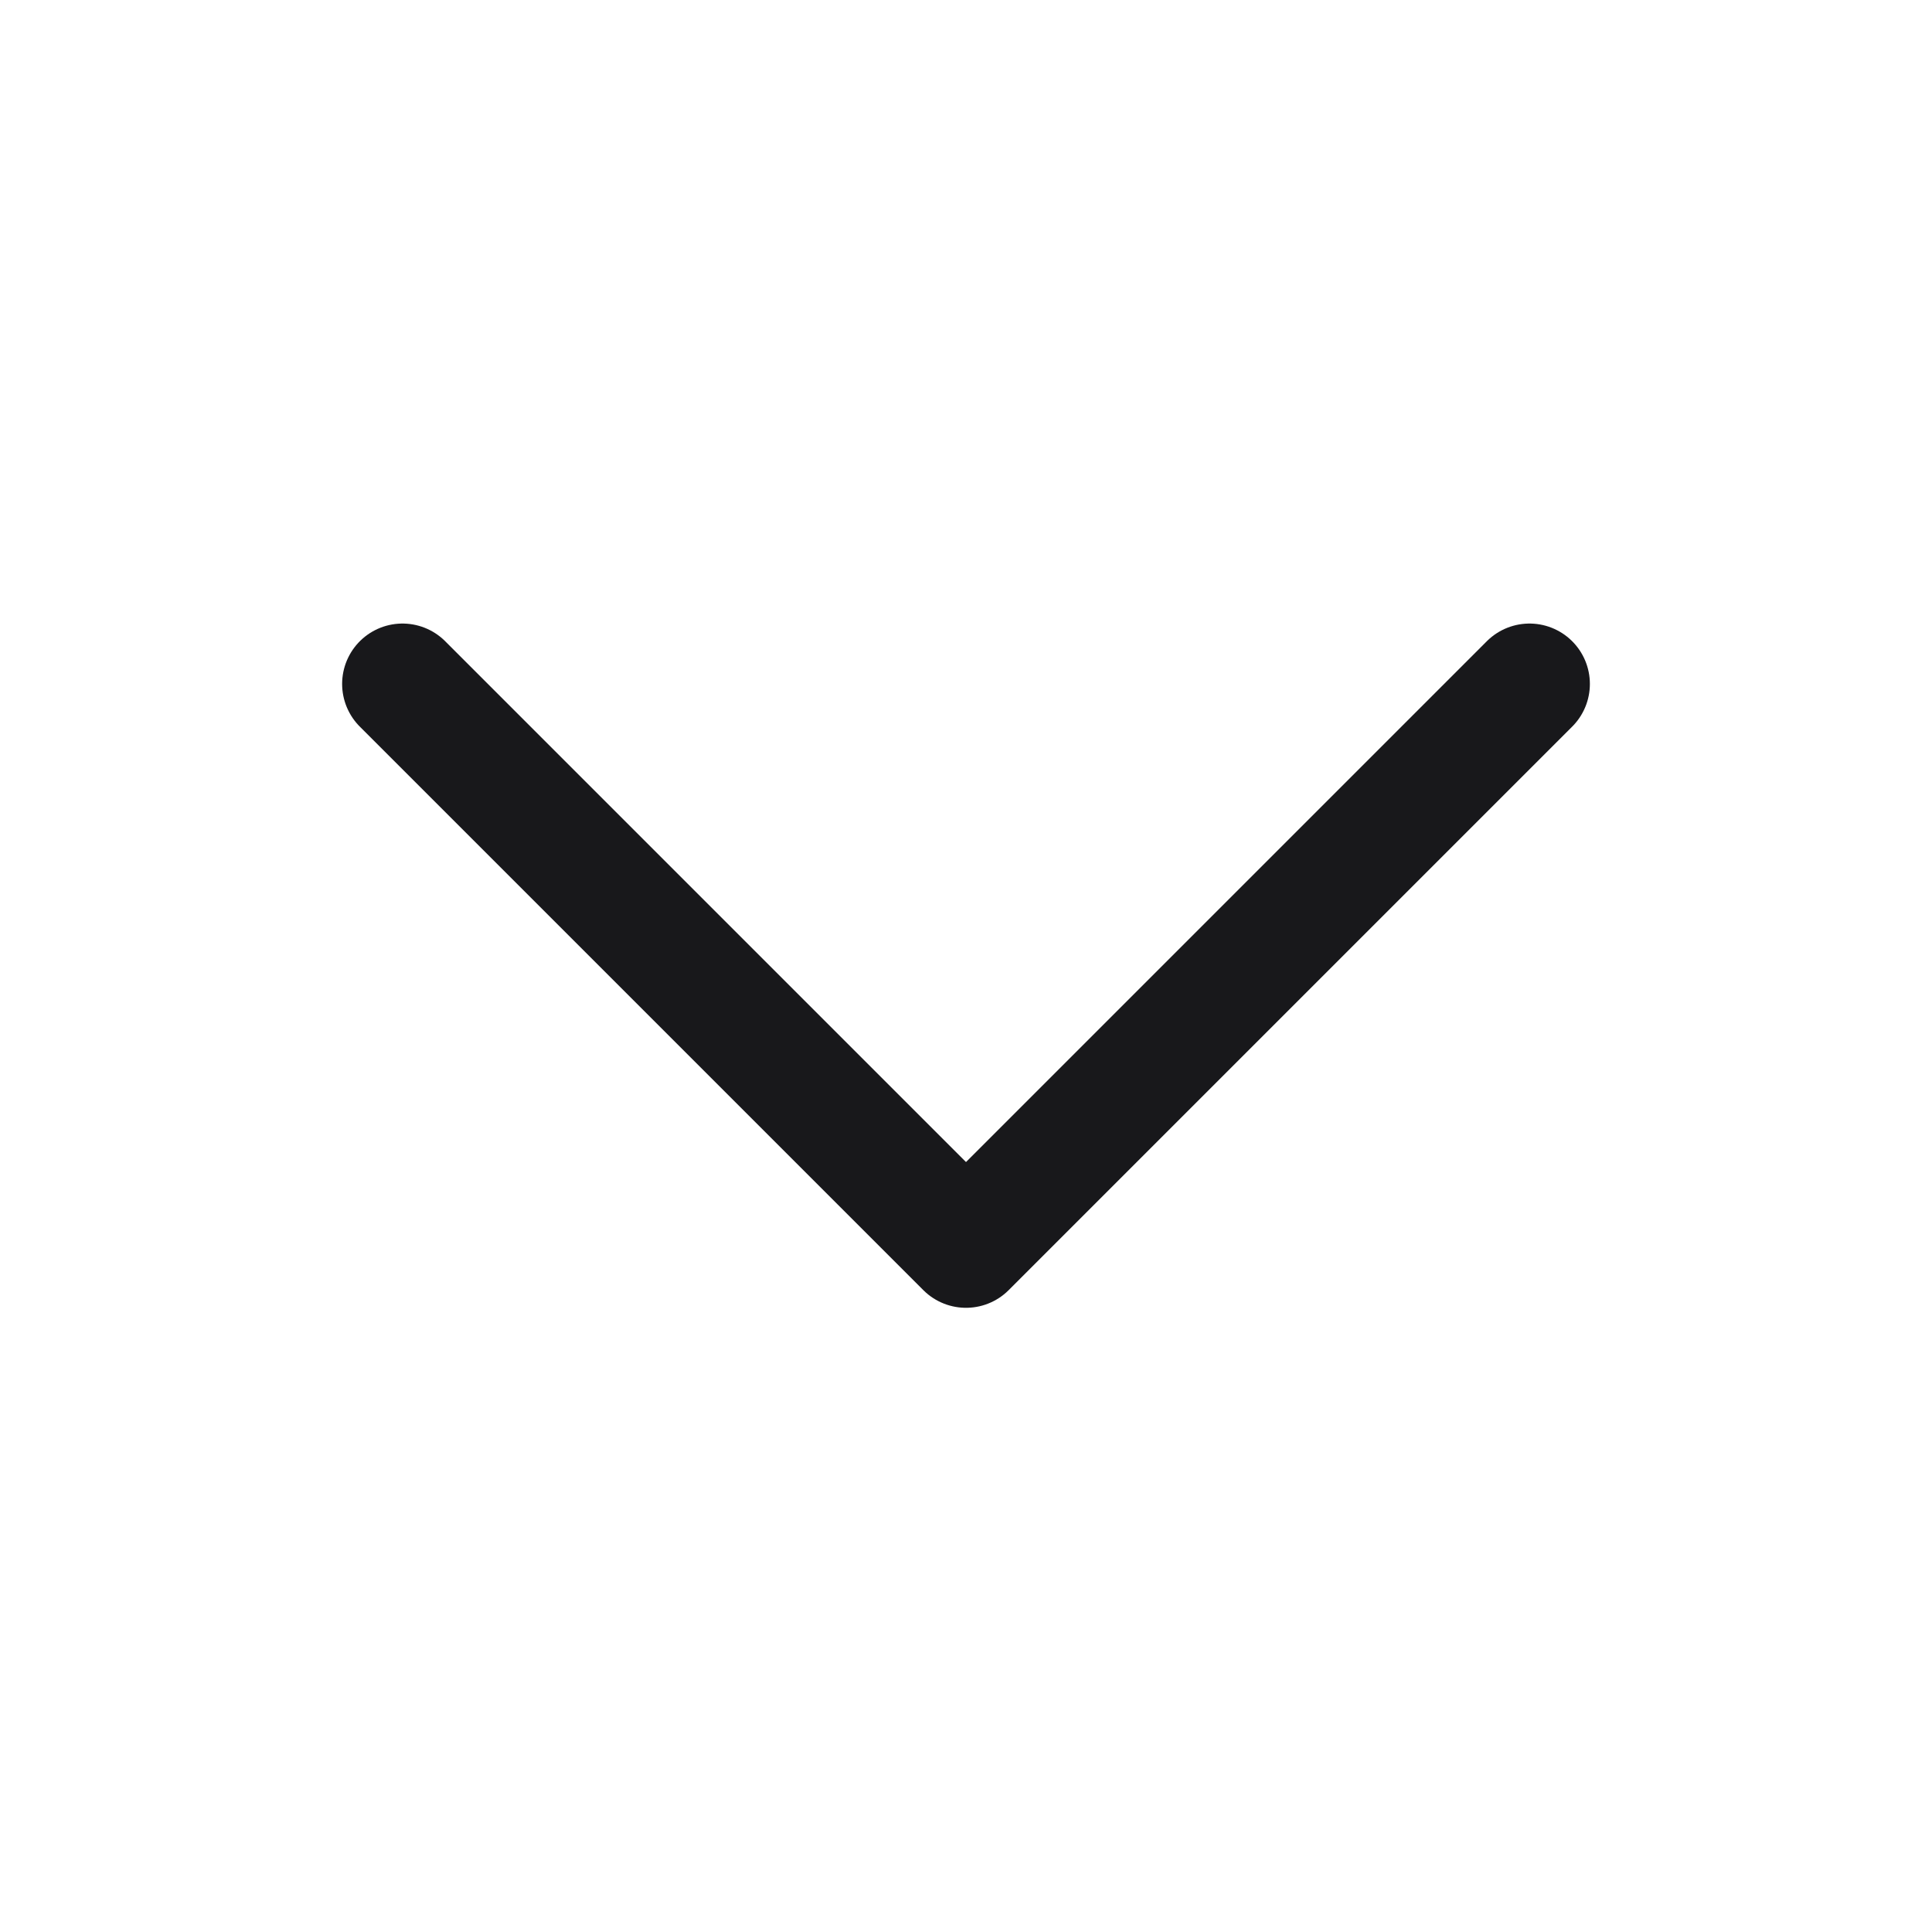 <svg width="24" height="24" viewBox="0 0 24 24" fill="none" xmlns="http://www.w3.org/2000/svg">
<path d="M19 8.496L12 15.496L5 8.496" stroke="#18181B" stroke-width="1.5" stroke-linecap="round" stroke-linejoin="round"/>
</svg>

